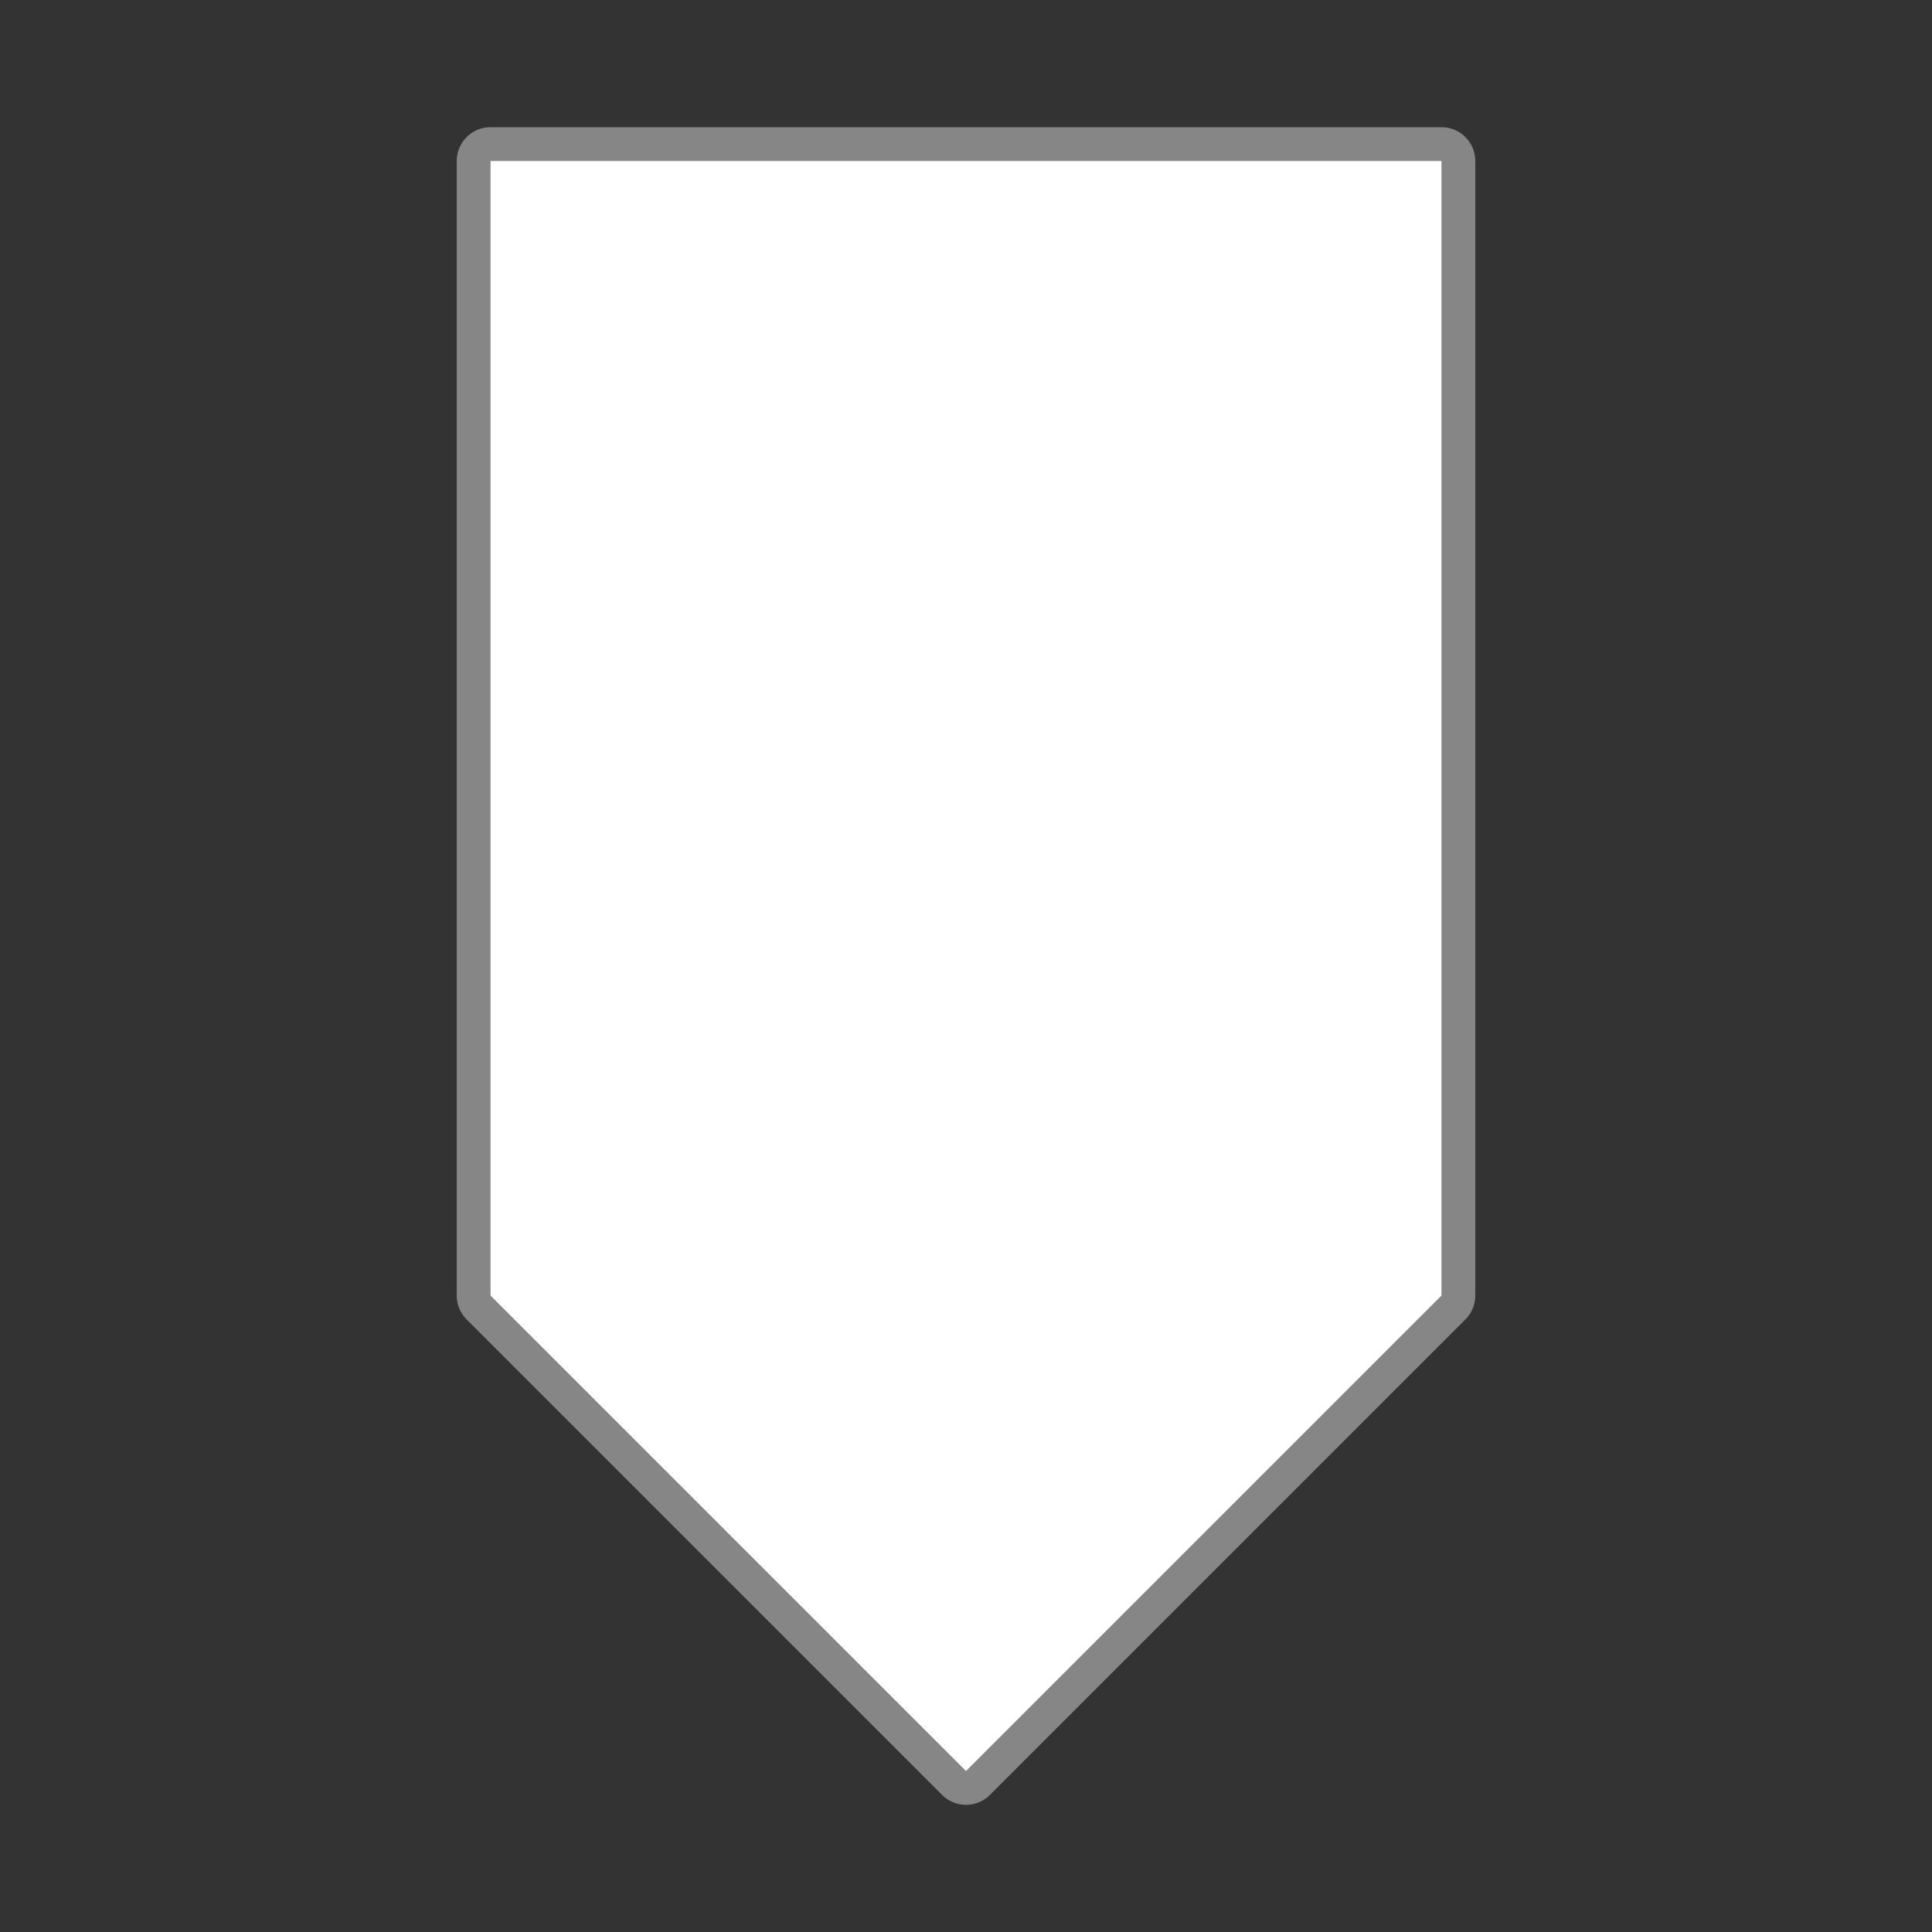 <!DOCTYPE svg PUBLIC "-//W3C//DTD SVG 1.1//EN" "http://www.w3.org/Graphics/SVG/1.1/DTD/svg11.dtd">
<!-- Uploaded to: SVG Repo, www.svgrepo.com, Transformed by: SVG Repo Mixer Tools -->
<svg fill="#ffffff" height="83px" width="83px" version="1.1" id="Layer_1" xmlns="http://www.w3.org/2000/svg" xmlns:xlink="http://www.w3.org/1999/xlink" viewBox="-47.26 -47.26 567.13 567.13" xml:space="preserve">
<rect x="-47.26" y="-47.26" width="567.13" height="567.13" fill="#333333" stroke="none"/>
<g id="SVGRepo_bgCarrier" stroke-width="0"/>
<g id="SVGRepo_tracerCarrier" stroke-linecap="round" stroke-linejoin="round" stroke="#868686" stroke-width="19.85"> <g> <g> <polygon points="96.738,0 96.738,333.046 236.307,472.615 375.877,333.046 375.877,0 "/> </g> </g> </g>
<g id="SVGRepo_iconCarrier"> <g> <g> <polygon points="96.738,0 96.738,333.046 236.307,472.615 375.877,333.046 375.877,0 "/> </g> </g> </g>
</svg>